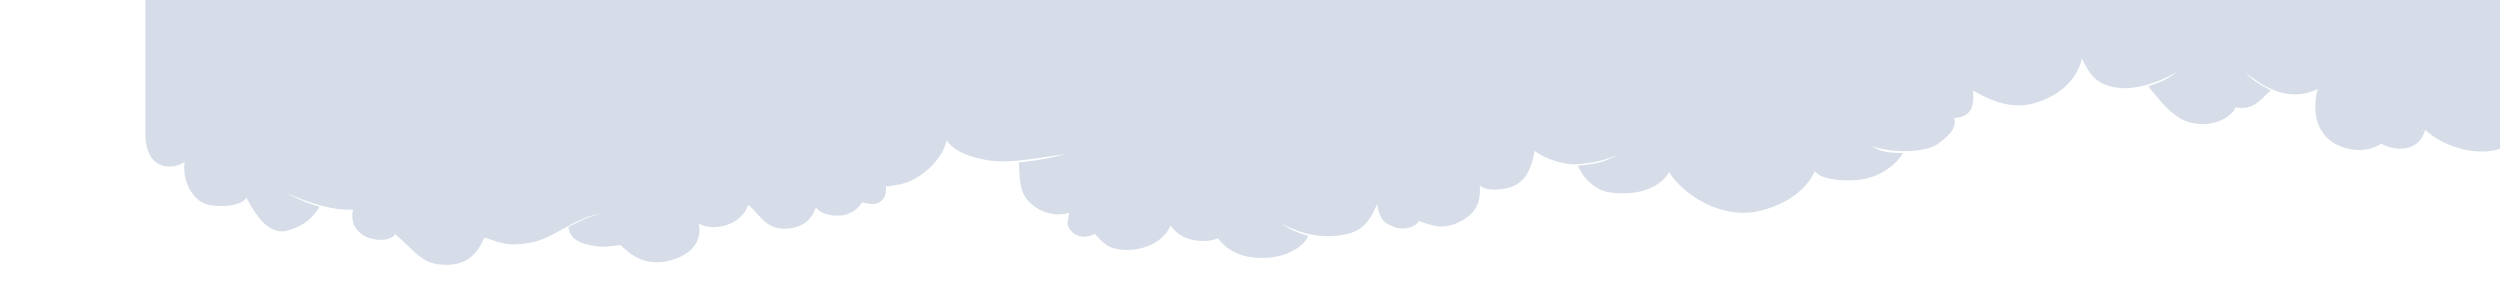 <?xml version="1.0" encoding="UTF-8" standalone="no"?>
<svg xmlns="http://www.w3.org/2000/svg" version="1.1" viewBox="0 0 2040.004 231.054">

  <g
     id="topCloud1"
     style="fill:#d6dde8"
     transform="matrix(-0.006,0,0,0.006,2458.747,-79.01)">
    <path
       class="svgTopCloud1"
       d="m 66423.004,31646.769 c 828.002,480.364 2508.011,1919.745 5198.927,2106.203 2690.915,186.458 5988.655,-808.984 8335.334,-2913.26 971.091,3237.465 4269.37,2825.047 5993.632,1870.782 2718.366,1712.498 5598.382,432.498 6537.996,-150.088 939.614,-582.586 3296.003,-2611.837 2096.375,-7295.804 4207.813,2104.275 7970.592,-768.459 9750.672,-2184.564 -808.98,1011.613 -2144.04,1699.784 -3358.29,2387.191 1549.16,1432.163 2347.45,2710.632 4775.18,2306.14 485.54,1214.242 2403.25,2265.615 4369.91,2265.615 3155.67,0 4693.36,-1617.968 7509.52,-5134.526 -1909.3,-654.528 -2329.85,-810.513 -4353.85,-2228.911 1777.78,1137.776 5380,2819.974 8497.44,2427.717 3117.43,-392.259 3922.6,-2064.515 4863.86,-3976.869 800.59,3248.171 3390.41,5109.293 6222.65,5999.329 2832.22,890.799 5521.46,144.515 8591.47,-1646.26 -109.34,1692.902 -94.81,3588.433 2576.08,3750.536 -483.26,1396.224 1052.14,2751.157 2427.73,3641.958 1375.59,890.035 5503.11,1294.527 8820.89,161.337 -1456.65,809.749 -2053.06,880.861 -4285.05,973.381 1254.77,2023.225 3530.34,3248.171 5584.16,3560.907 2361.98,359.378 5740.92,-2.294 6388.57,-1134.718 808.98,1942.172 3336.12,4574.047 7930.07,5502.314 4594.72,928.267 9710.92,-1942.174 11896.27,-5340.977 1190.54,1991.875 3995.23,3269.58 8011.88,2751.923 2508.01,-324.206 4045.7,-2670.872 4388.26,-3641.194 -2932.38,-284.444 -3781.91,-567.359 -5561.99,-1619.497 1497.17,808.984 3476.82,1248.649 5622.4,1410.752 2145.58,162.102 4861.58,-990.967 5828.09,-1815.244 361.67,2058.398 971.08,3723.008 2508.78,4613.044 1321.3,764.635 4207.8,971.087 4936.51,81.051 0,1132.426 -242.38,3236.702 2265.63,4693.331 2508.77,1456.63 3992.95,876.273 5988.65,162.104 363.97,606.355 1803.79,1437.513 3520.4,768.458 1716.61,-669.056 1820.6,-1416.105 2225.09,-3034.837 809,2023.225 1893.26,3468.384 3803.32,3965.397 2602.08,676.703 4667.37,212.569 5333.36,103.991 666.01,-108.578 2597.5,-751.636 3851.49,-1439.044 -1253.99,890.036 -2309.2,1266.237 -3641.21,1658.495 201.87,728.696 2063.76,2913.261 6028.42,2994.311 3965.43,81.051 5584.17,-1780.07 6231.81,-2670.871 1456.64,647.646 4936.52,647.646 6445.9,-1736.486 1160.73,2707.572 4879.18,3871.347 7792.45,3077.656 1012.38,-276.033 1864.96,-1179.068 2512.6,-1947.526 640,390.729 1982.72,687.407 2994.34,-162.102 1011.61,-849.51 728.69,-1416.105 485.54,-2710.632 1623.34,518.423 3560.93,162.102 5098.62,-1133.189 1406.93,-1185.185 1712.03,-2572.234 1745.67,-5699.592 -2794.76,-329.558 -4093.12,-531.421 -6439.8,-1179.067 3314.72,473.309 7607.41,1376.343 10600.97,890.035 2994.32,-484.779 4895.98,-1455.865 5665.21,-2751.158 607.12,2791.684 3641.21,5422.029 6231.05,5988.623 877.8,191.924 1509.39,282.916 2025.51,305.855 -2.28,1069.725 118.52,1555.268 725.66,2040.812 607.12,485.543 1537.69,404.492 2527.13,123.106 577.3,992.496 1442.12,1348.052 1923.84,1576.677 768.46,363.967 3317.76,484.78 4369.91,-890.799 485.54,1456.63 1537.68,2832.973 4288.86,2913.26 2751.17,81.051 3886.66,-2731.278 4936.52,-3236.701 804.39,2723.63 4774.4,3722.244 6716.58,2508.768 -404.49,1618.732 81.06,3964.634 3803.32,5016.772 3723.03,1052.139 5907.6,-1213.476 6793.06,-2057.633 1365.65,77.993 2179.98,410.609 4086.22,20.644 1907.02,-389.963 2855.18,-1117.897 3016.52,-2493.475 -1432.94,-729.462 -1979.66,-1112.544 -4427.27,-1861.886 4126.76,808.984 6312.1,3479.089 9872.26,4045.684 3560.92,566.594 4382.92,-389.199 6000.89,-728.697 1363.35,3237.466 3467.64,3885.111 6056.71,3641.957 2589.83,-242.389 3481.4,-1947.525 6069.71,-4126.736 854.89,1578.027 6614.92,938.027 5734.56,-3326.237 2957.62,96.343 5790.6,-873.978 9027.33,-2249.557 -1982.72,1051.373 -3601.46,1658.493 -4491.5,1819.832 713.41,1154.599 1739.55,2549.293 4410.44,3277.227 2670.89,728.696 4578.91,-2618.95 5549.99,-4480.072 485.55,971.088 3024.19,1416.834 5184.37,960.907 2160.18,-455.927 3615.84,-3379.329 3204.64,-5828.445 1691.21,1169.116 5184.72,1150.698 5344.24,-3530.431 l -0.89,-19120.912 -323591.935,0.699 z"/>
  </g>
</svg>
